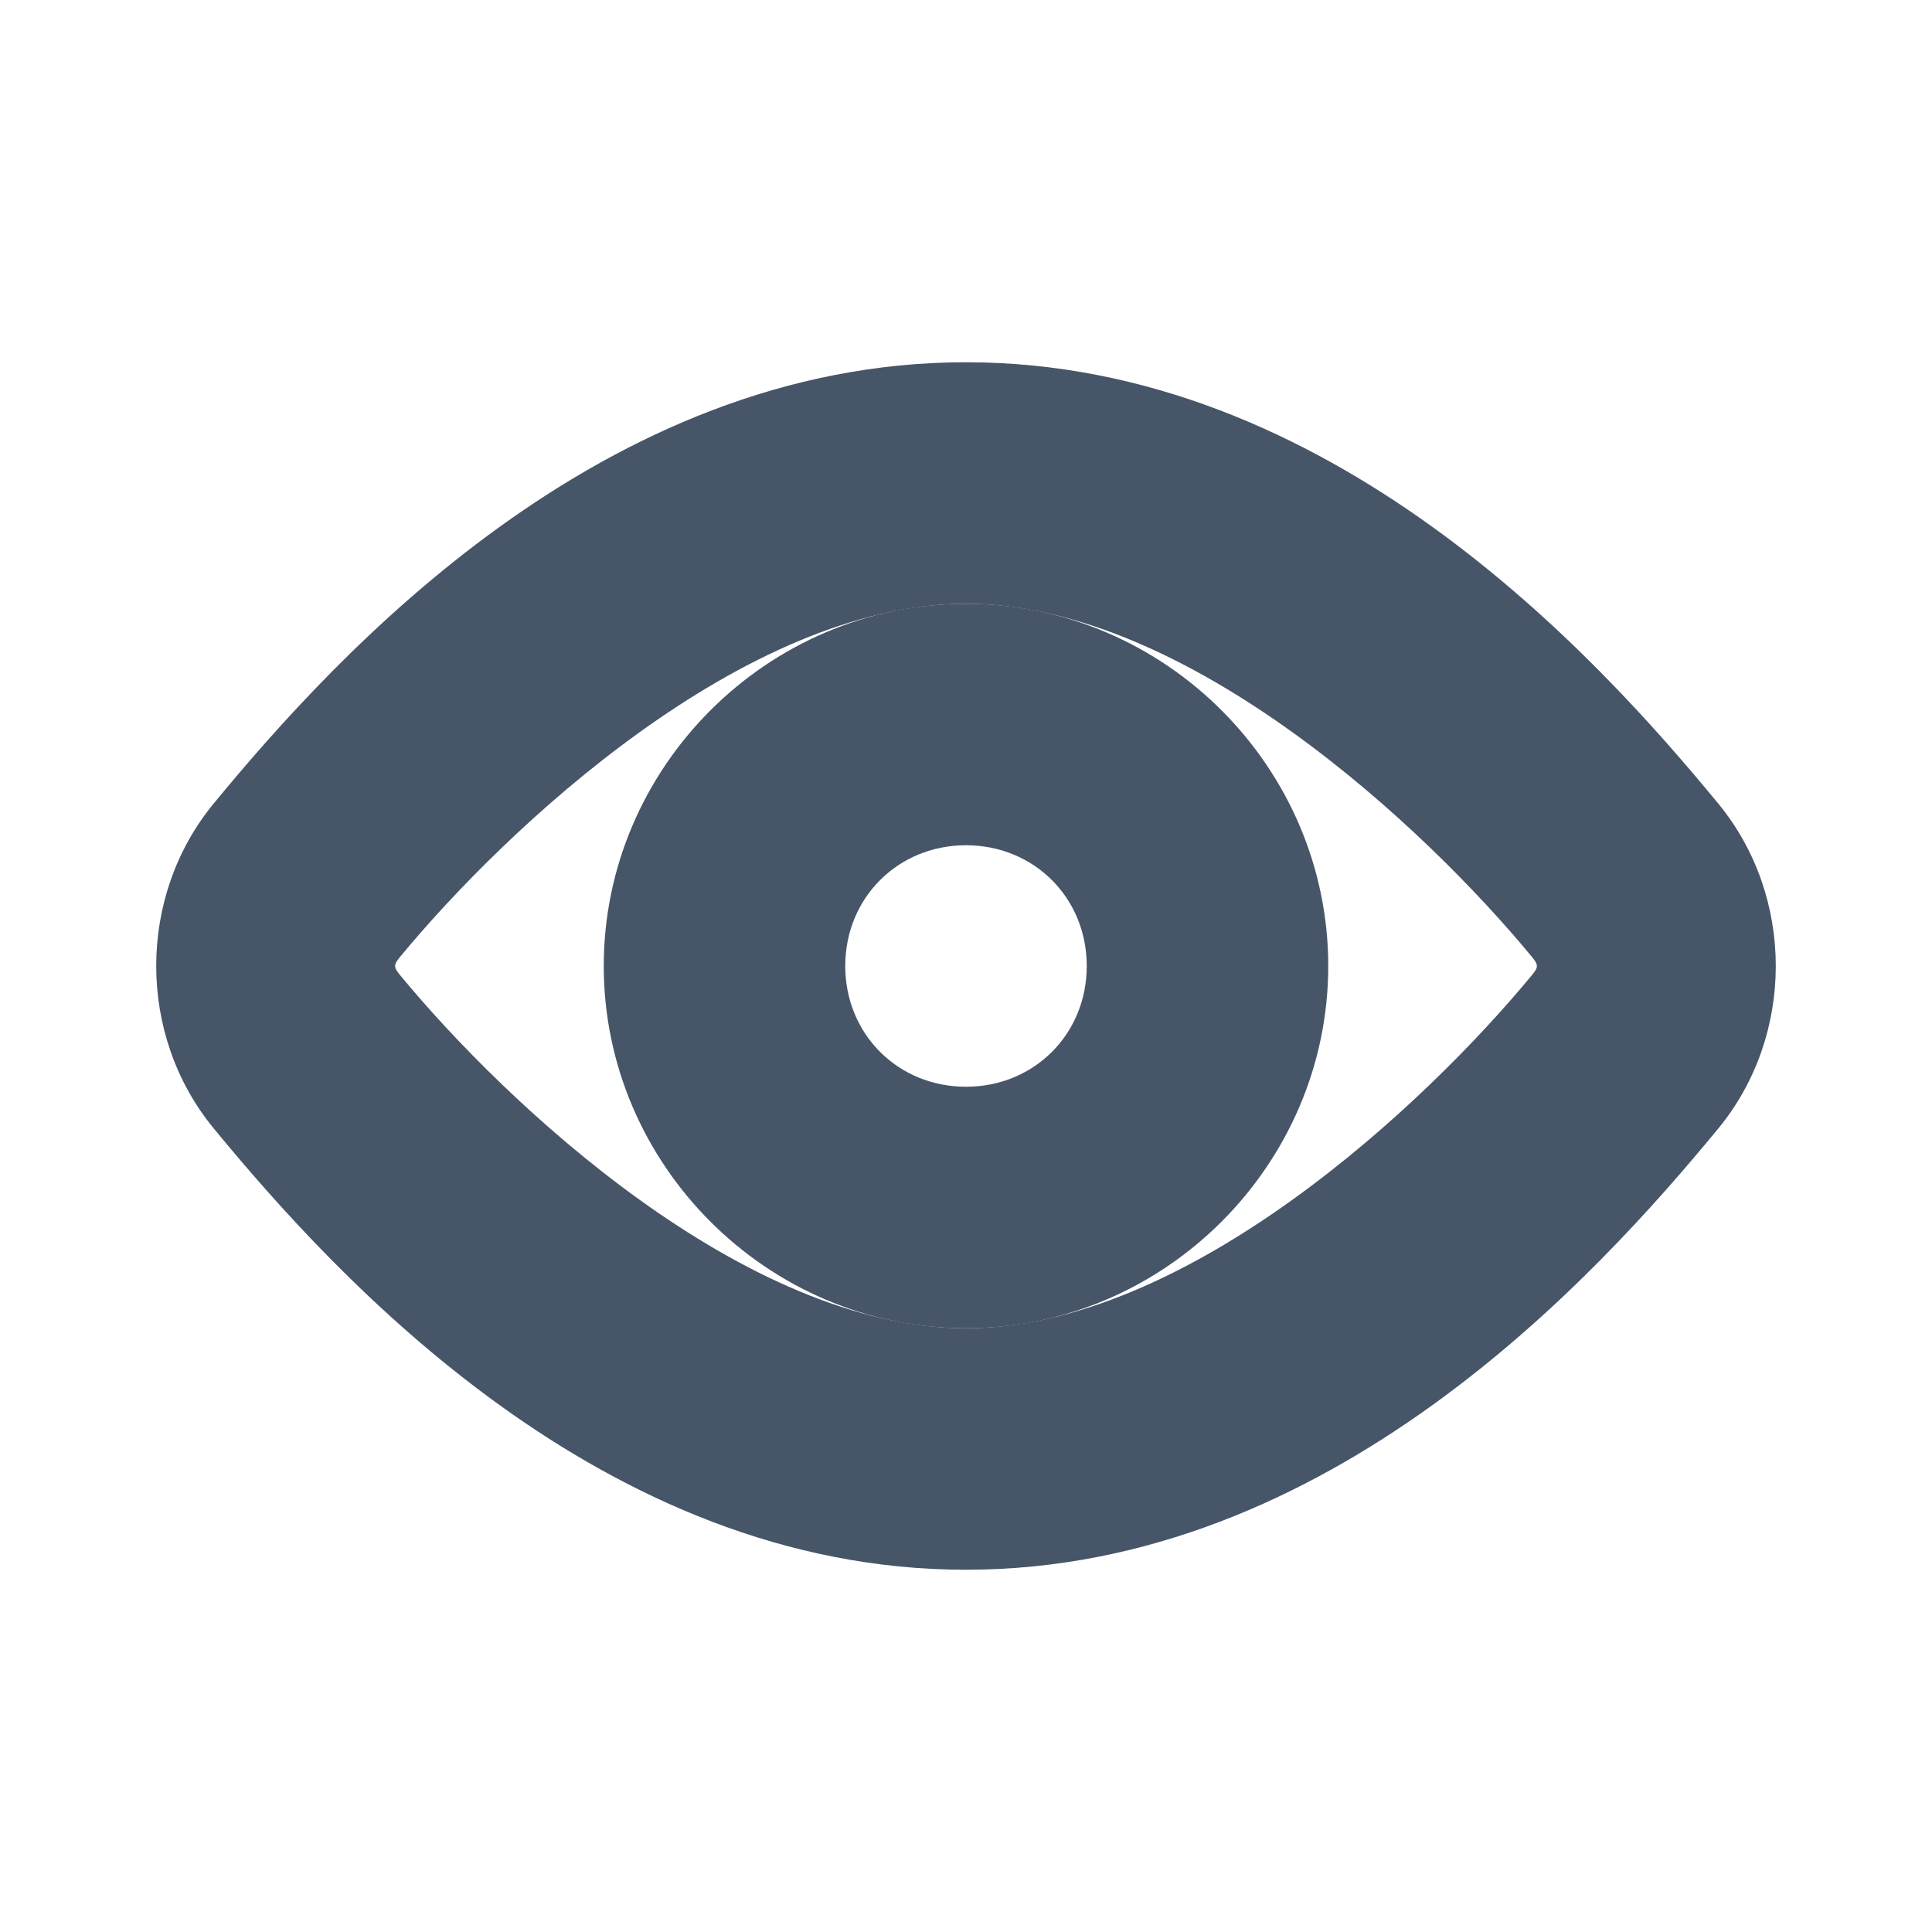 <?xml version="1.0" encoding="UTF-8" standalone="no"?>
<svg
   width="16"
   height="16"
   viewBox="0 0 16 16"
   fill="none"
   version="1.1"
   id="svg6"
   sodipodi:docname="eye.svg"
   inkscape:version="1.1.1 (3bf5ae0d25, 2021-09-20)"
   xmlns:inkscape="http://www.inkscape.org/namespaces/inkscape"
   xmlns:sodipodi="http://sodipodi.sourceforge.net/DTD/sodipodi-0.dtd"
   xmlns="http://www.w3.org/2000/svg"
   xmlns:svg="http://www.w3.org/2000/svg">
  <defs
     id="defs10" />
  <sodipodi:namedview
     id="namedview8"
     pagecolor="#ffffff"
     bordercolor="#666666"
     borderopacity="1.0"
     inkscape:pageshadow="2"
     inkscape:pageopacity="0.0"
     inkscape:pagecheckerboard="0"
     showgrid="false"
     inkscape:zoom="54.5625"
     inkscape:cx="8"
     inkscape:cy="8"
     inkscape:window-width="3440"
     inkscape:window-height="1369"
     inkscape:window-x="-8"
     inkscape:window-y="-8"
     inkscape:window-maximized="1"
     inkscape:current-layer="svg6" />
  <path
     style="color:#000000;fill:#475569;-inkscape-stroke:none"
     d="M 8,3 C 4.988,3 2.788,5.418 1.77,6.654 c -0.635,0.771 -0.635,1.92 0,2.691 C 2.788,10.582 4.988,13 8,13 c 3.012,0 5.212,-2.418 6.23,-3.654 0.635,-0.771 0.635,-1.92 0,-2.691 C 13.212,5.418 11.012,3 8,3 Z m 0,2 c 1.835,0 3.812,1.863 4.688,2.926 0.053,0.065 0.053,0.084 0,0.148 C 11.812,9.137 9.835,11 8,11 6.165,11 4.188,9.137 3.312,8.074 3.259,8.01 3.259,7.99 3.312,7.926 4.188,6.863 6.165,5 8,5 Z"
     id="path2" />
  <path
     style="color:#000000;fill:#475569;-inkscape-stroke:none"
     d="M 8,5 C 6.355,5 5,6.355 5,8 5,9.645 6.355,11 8,11 9.645,11 11,9.645 11,8 11,6.355 9.645,5 8,5 Z M 8,7 C 8.564,7 9,7.436 9,8 9,8.564 8.564,9 8,9 7.436,9 7,8.564 7,8 7,7.436 7.436,7 8,7 Z"
     id="path4" />
</svg>
